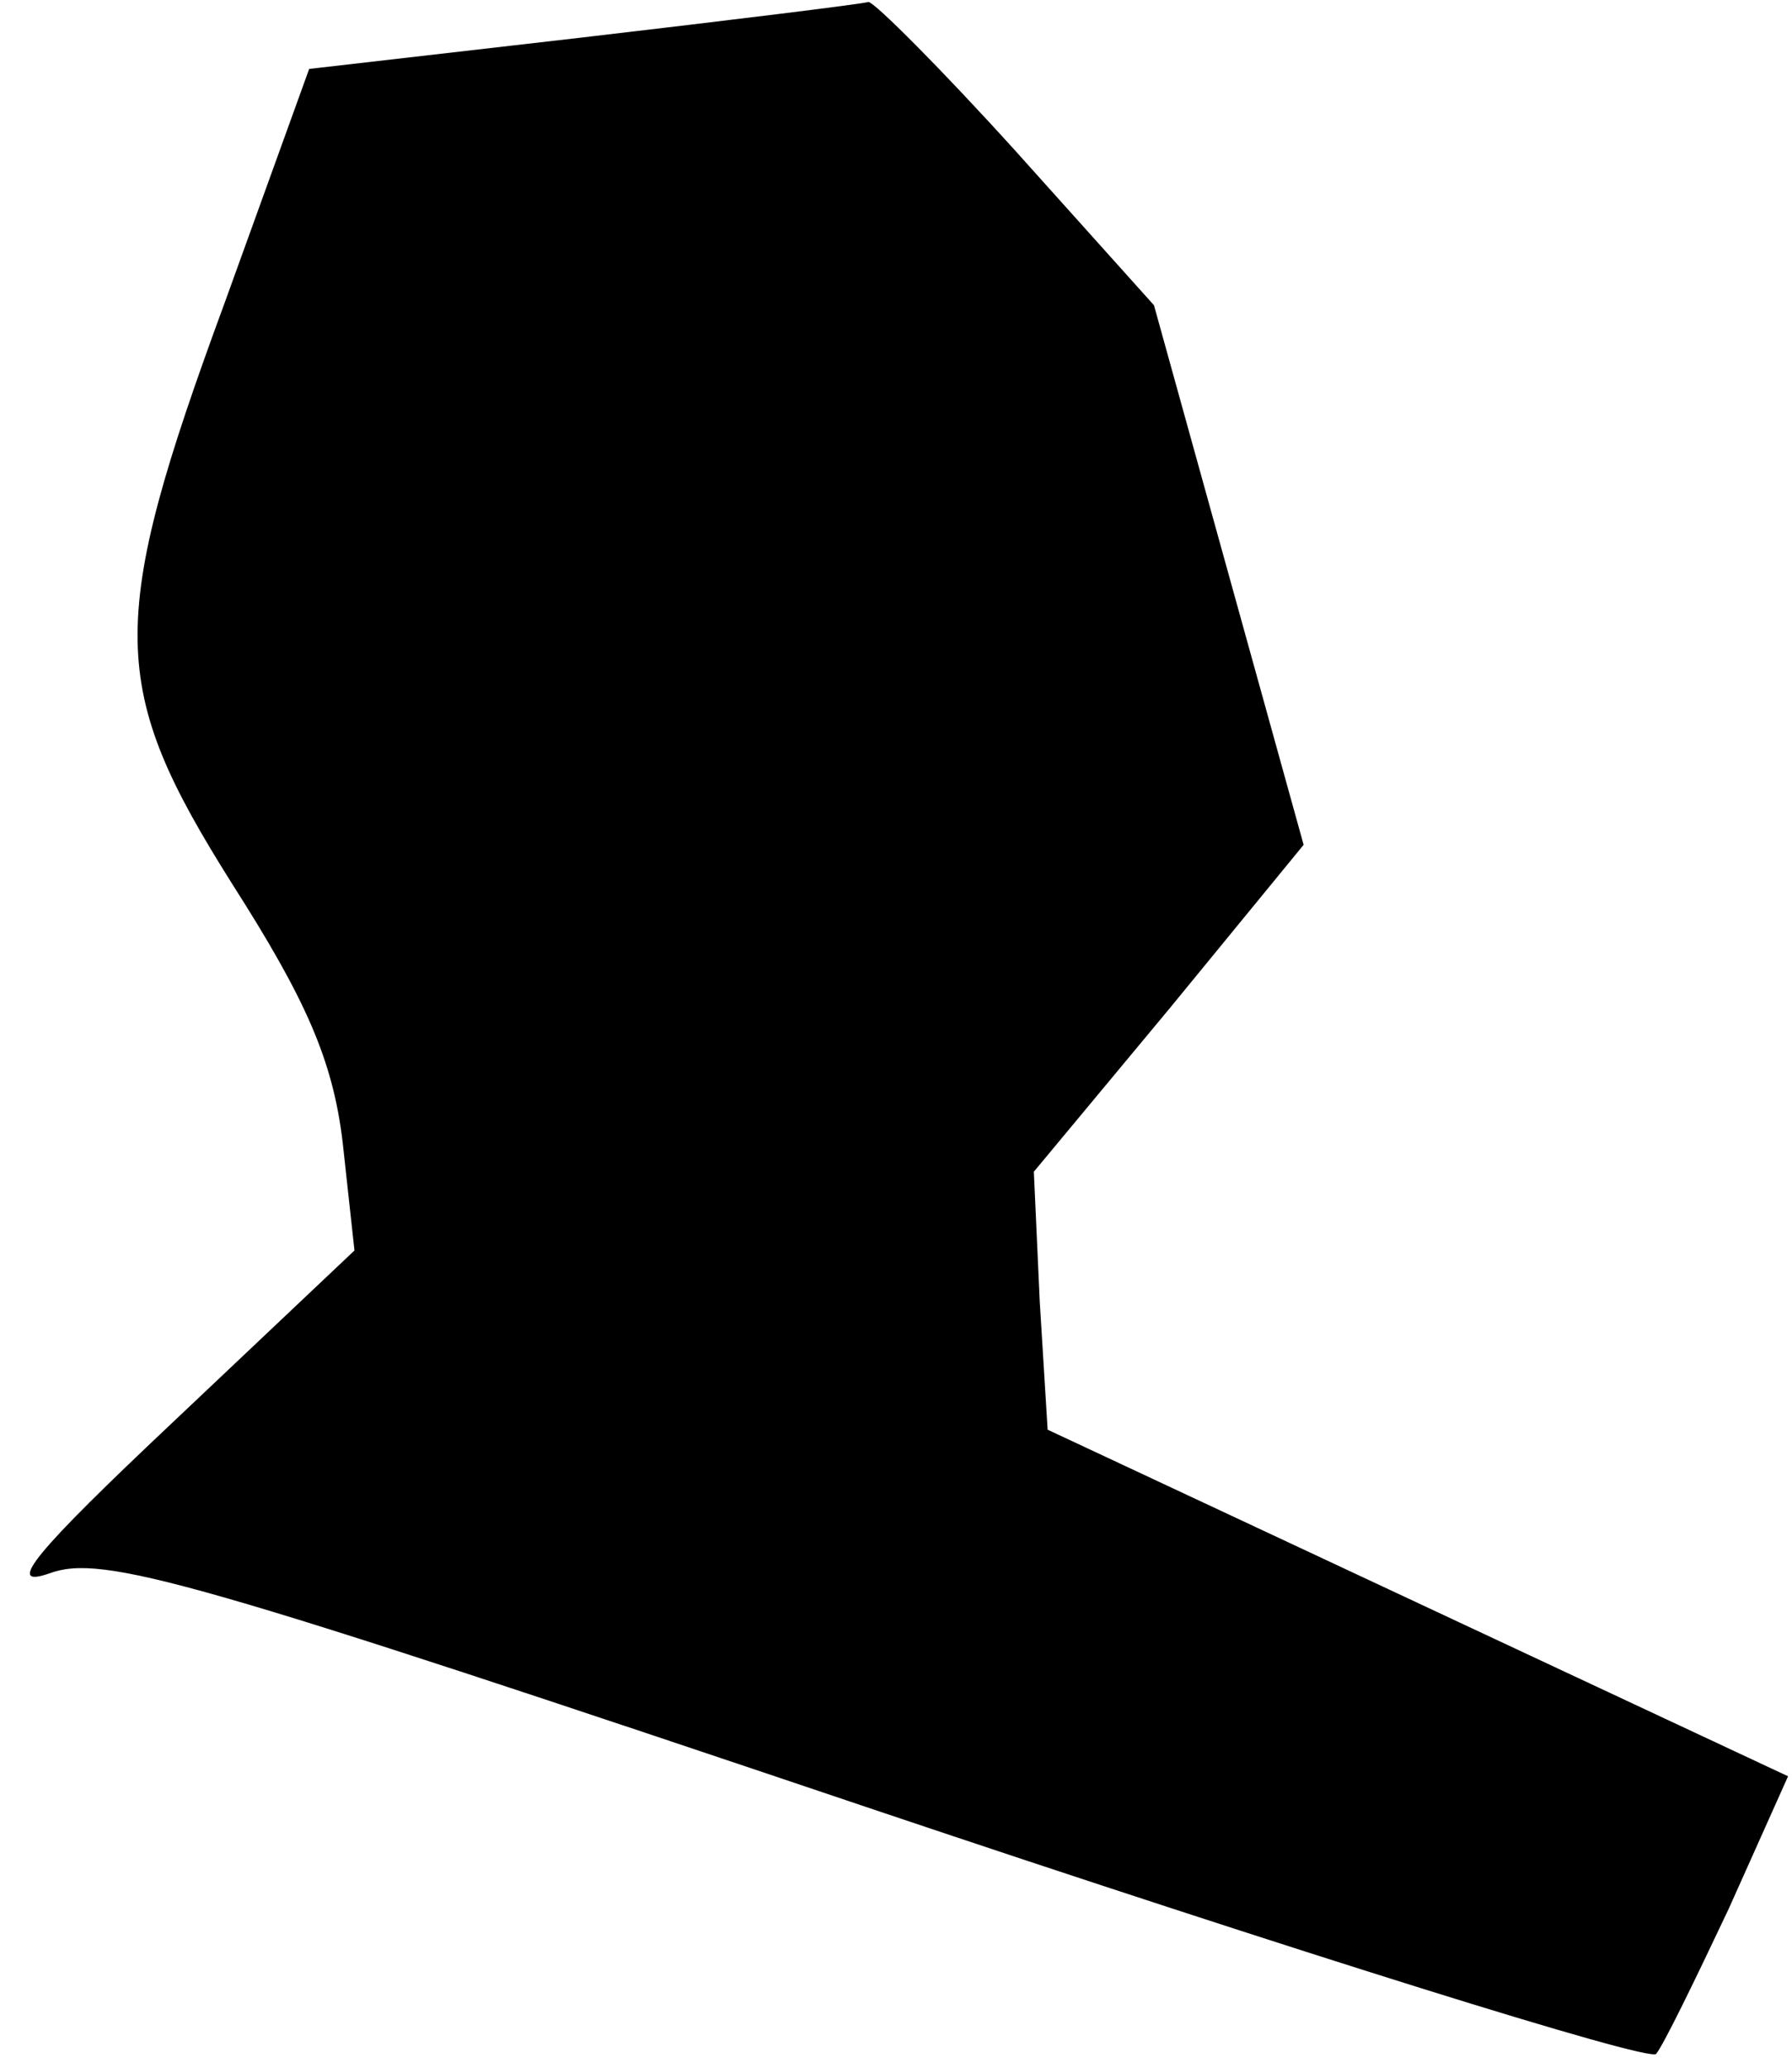 <?xml version="1.0" standalone="no"?>
<!DOCTYPE svg PUBLIC "-//W3C//DTD SVG 20010904//EN"
 "http://www.w3.org/TR/2001/REC-SVG-20010904/DTD/svg10.dtd">
<svg version="1.0" xmlns="http://www.w3.org/2000/svg"
 width="91pt" height="105pt" viewBox="0 0 91 105"
 preserveAspectRatio="xMidYMid meet">
<g transform="translate(0,105) scale(0.1,-0.1)"
fill="#000000" stroke="none">
<path fill="#000000" stroke="none" d="M296 1031 l-139 -16 -43 -119 c-60
-163 -59 -195 4 -295 37 -58 51 -89 56 -131 l6 -55 -92 -87 c-70 -66 -86 -85
-63 -77 27 10 72 -3 419 -120 214 -72 393 -128 397 -124 4 5 20 38 37 74 l30
67 -188 88 -188 88 -4 65 -3 66 69 83 68 83 -38 137 -38 137 -70 78 c-38 42
-72 76 -75 76 -3 -1 -68 -9 -145 -18z"/>
</g>
</svg>
